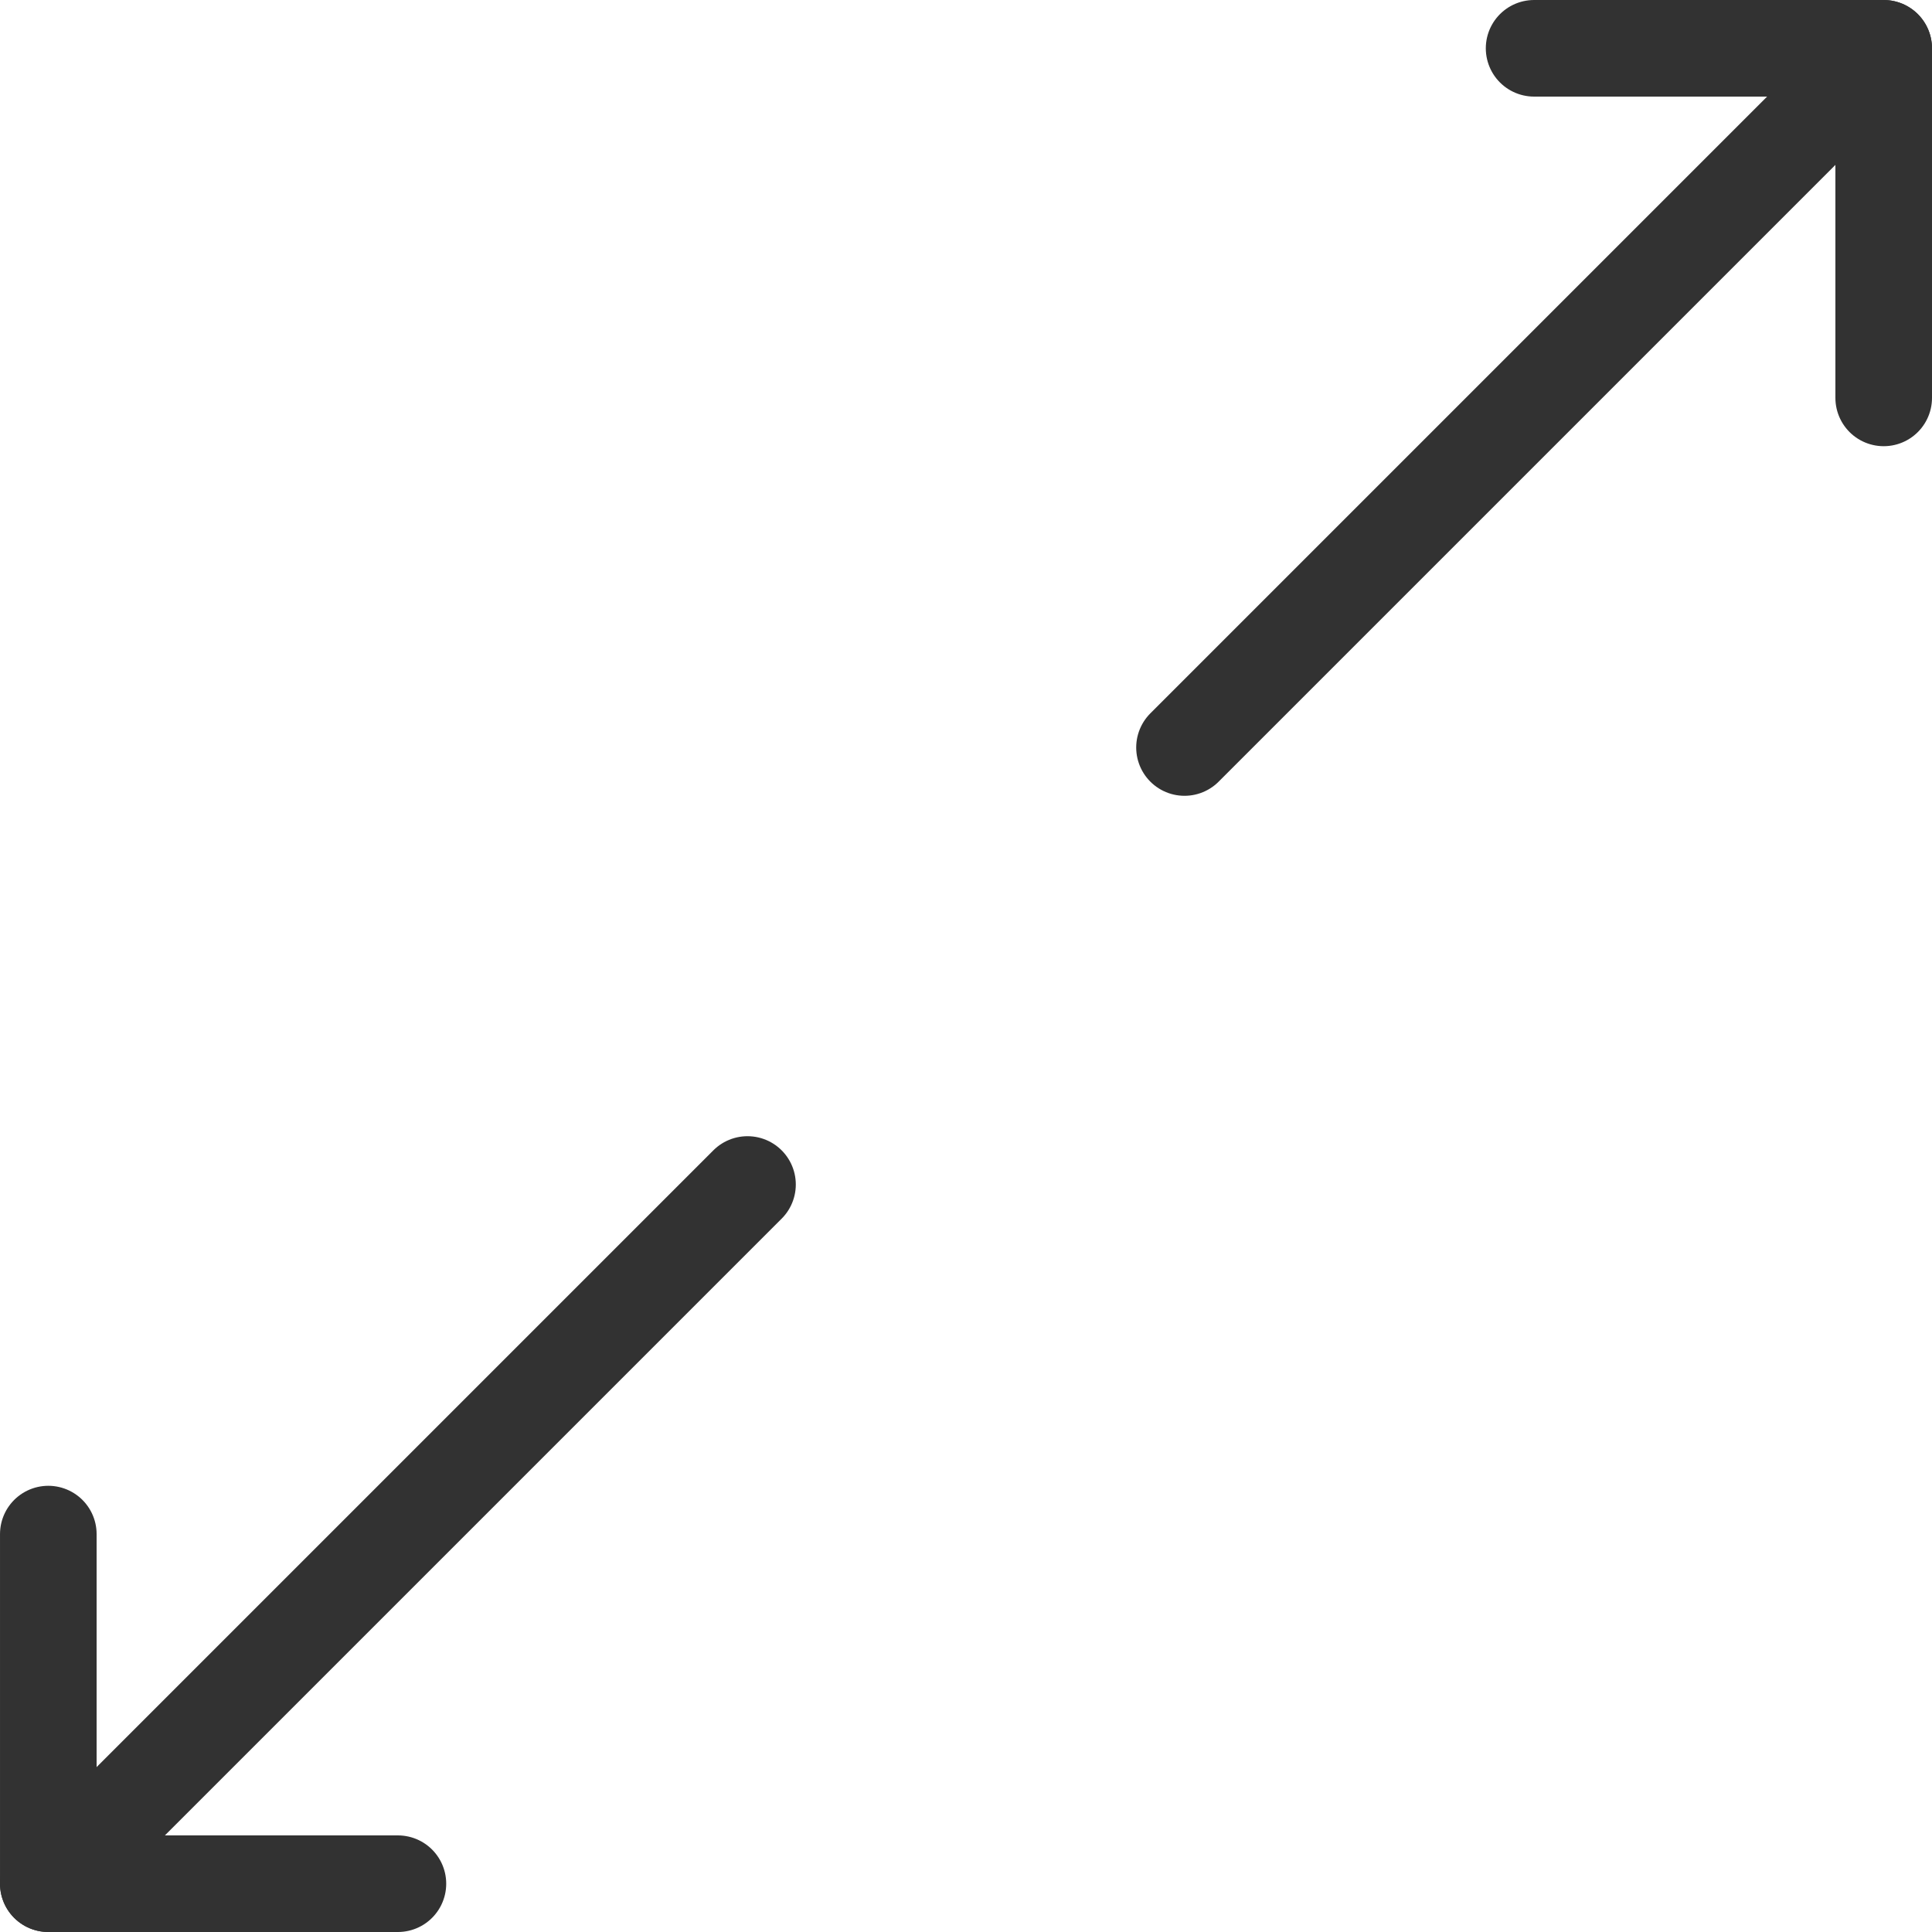<?xml version="1.0" encoding="utf-8"?>
<svg width="200px" height="200px" viewBox="0 0 200 200" version="1.1" xmlns="http://www.w3.org/2000/svg">
  <path d="M 5 158.809 L 41.191 158.809 L 41.191 195" id="Line-2" fill="none" fill-rule="evenodd" stroke="#323232" stroke-width="10" stroke-linecap="round" stroke-linejoin="round" transform="matrix(-1, 0, -0, -1, 46.192, 353.809)"/>
  <path d="M 122.619 77.381 L 195 5" id="Arrow" fill="none" fill-rule="evenodd" stroke="#323232" stroke-width="10" stroke-linecap="round"/>
  <path d="M 77.381 122.619 L 5 195" id="Arrow-2" fill="none" fill-rule="evenodd" stroke="#323232" stroke-width="10" stroke-linecap="round"/>
  <path d="M 158.81 5 L 195 5 L 195 41.19" id="Line" fill="none" fill-rule="evenodd" stroke="#323232" stroke-width="10" stroke-linecap="round" stroke-linejoin="round"/>
</svg>